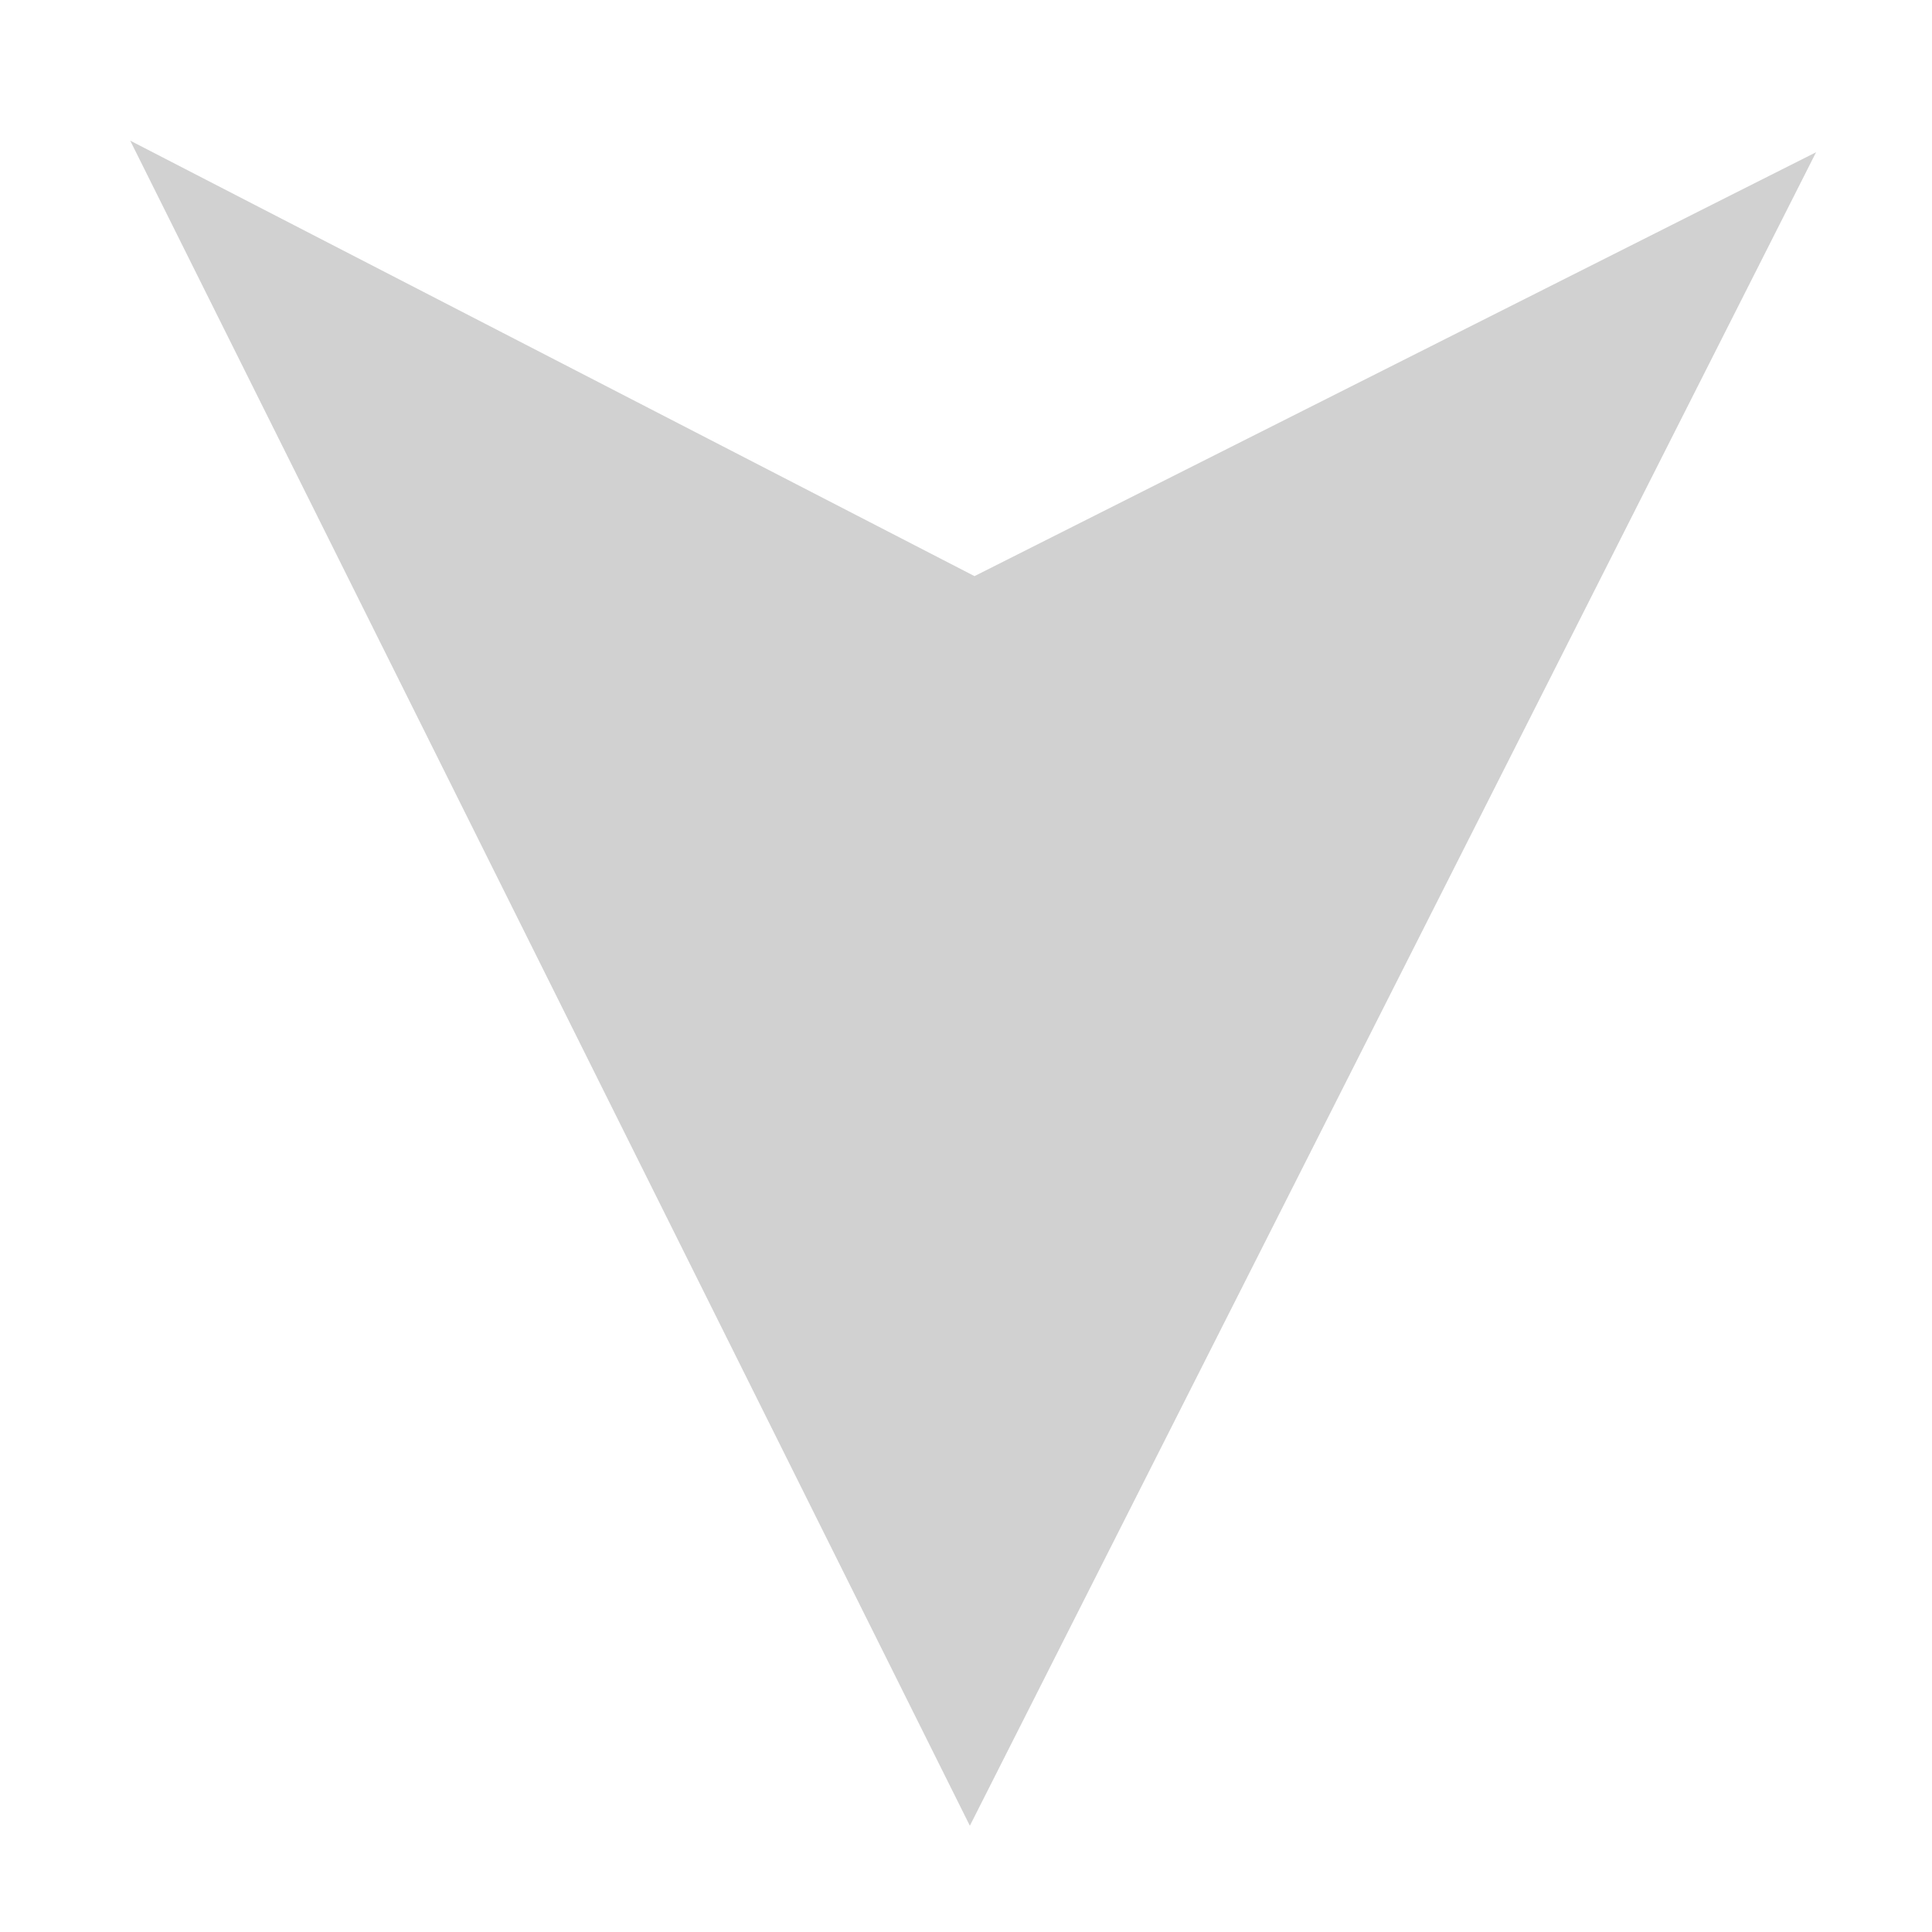 <?xml version="1.0"?>
<svg width="50" height="50" xmlns="http://www.w3.org/2000/svg" xmlns:svg="http://www.w3.org/2000/svg">
  <path d="m25.27,3.64l-21.9,43.31l21.78,-10.97l21.85,11.27l-21.73,-43.61z" fill="#666666" id="svg_1" opacity="0.3" transform="rotate(-180 25.185 25.445)"/>
</svg>
